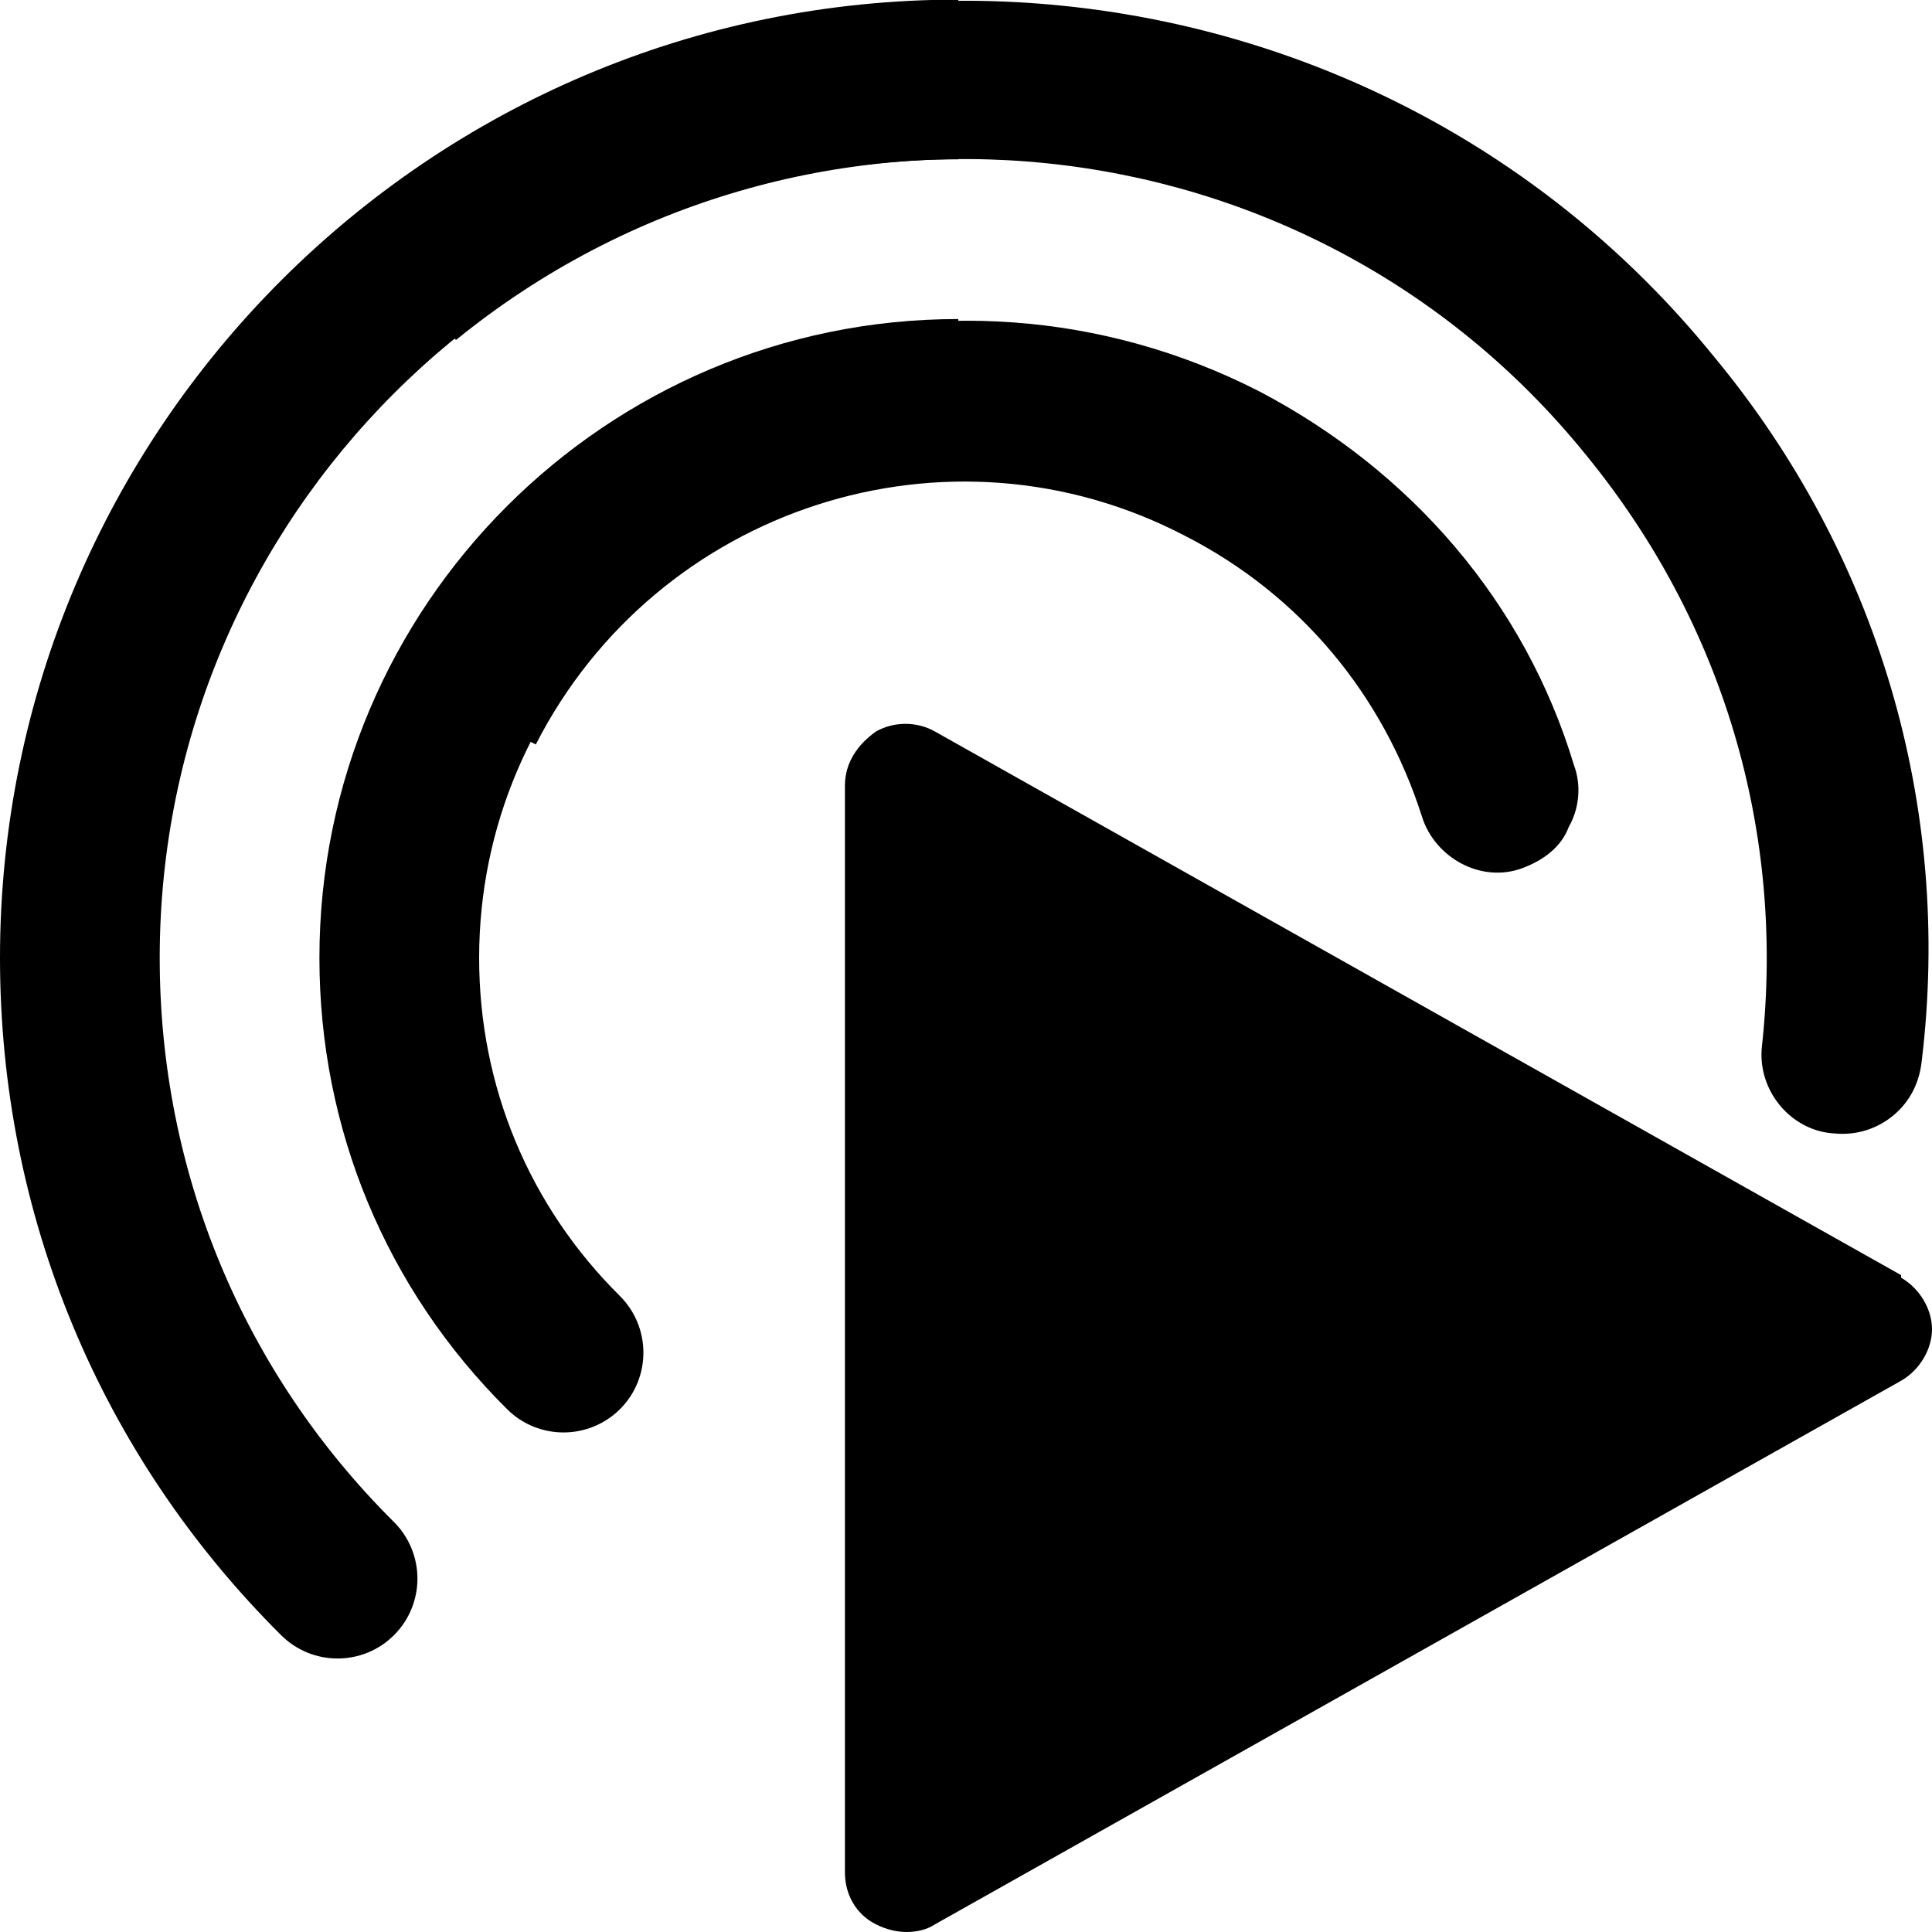 <?xml version="1.0" encoding="UTF-8" standalone="no"?>
<svg
   id="bold"
   enable-background="new 0 0 24 24"
   height="16"
   viewBox="0 0 0.75 0.75"
   width="16"
   version="1.1"
   sodipodi:docname="source.svg"
   inkscape:version="1.2.2 (b0a84865, 2022-12-01)"
   xmlns:inkscape="http://www.inkscape.org/namespaces/inkscape"
   xmlns:sodipodi="http://sodipodi.sourceforge.net/DTD/sodipodi-0.dtd"
   xmlns="http://www.w3.org/2000/svg"
   xmlns:svg="http://www.w3.org/2000/svg">
  <defs
     id="defs28648" />
  <sodipodi:namedview
     id="namedview28646"
     pagecolor="#ffffff"
     bordercolor="#000000"
     borderopacity="0.25"
     inkscape:showpageshadow="2"
     inkscape:pageopacity="0.0"
     inkscape:pagecheckerboard="0"
     inkscape:deskcolor="#d1d1d1"
     showgrid="false"
     inkscape:zoom="22.627417"
     inkscape:cx="-38.161669"
     inkscape:cy="20.086252"
     inkscape:window-width="3440"
     inkscape:window-height="1309"
     inkscape:window-x="47"
     inkscape:window-y="64"
     inkscape:window-maximized="0"
     inkscape:current-layer="layer4"
     showguides="false" />
  <g
     inkscape:groupmode="layer"
     id="layer3"
     inkscape:label="Pause"
     style="display:none">
    <g
       id="g28781"
       transform="matrix(0.031,0,0,0.031,0,0.001)">
      <path
         d="m 12,9 c -1.654,0 -3,1.346 -3,3 0,1.302 0.839,2.402 2,2.816 V 23 c 0,0.552 0.448,1 1,1 0.552,0 1,-0.448 1,-1 V 14.816 C 14.161,14.402 15,13.302 15,12 15,10.346 13.654,9 12,9 Z"
         id="path28637"
         inkscape:label="Stick" />
      <path
         d="m 12,3.963 c -4.411,0 -8,3.589 -8,8 0,2.14 0.835,4.148 2.352,5.653 0.392,0.388 1.024,0.386 1.415,-0.005 C 8.156,17.219 8.153,16.586 7.762,16.196 6.625,15.07 6,13.566 6,11.963 c 0,-3.309 2.691,-6 6,-6 3.309,0 6,2.691 6,6 0,1.603 -0.625,3.106 -1.761,4.233 -0.392,0.389 -0.394,1.022 -0.005,1.415 0.196,0.197 0.453,0.295 0.71,0.295 0.254,0 0.509,-0.097 0.705,-0.29 C 19.165,16.111 20,14.104 20,11.963 c 0,-4.411 -3.589,-8 -8,-8 z"
         id="path28641"
         inkscape:label="Small Circle" />
      <path
         d="m 12,-0.037 c -6.617,0 -12,5.383 -12,12 0,3.21 1.25,6.223 3.521,8.482 0.393,0.39 1.026,0.388 1.415,-0.003 C 5.326,20.05 5.324,19.417 4.933,19.027 3.041,17.146 2,14.638 2,11.963 c 0,-5.514 4.486,-10 10,-10 5.514,0 10,4.486 10,10 0,2.674 -1.041,5.183 -2.932,7.064 -0.391,0.39 -0.393,1.023 -0.003,1.415 0.196,0.196 0.452,0.294 0.709,0.294 0.255,0 0.51,-0.097 0.706,-0.291 2.27,-2.259 3.52,-5.271 3.52,-8.482 0,-6.616 -5.383,-12 -12,-12 z"
         id="path28639"
         inkscape:label="Big Circle"
         style="display:inline" />
    </g>
  </g>
  <g
     inkscape:groupmode="layer"
     id="layer8"
     inkscape:label="Stick"
     style="display:none">
    <path
       d="m 12,9 c -1.654,0 -3,1.346 -3,3 0,1.302 0.839,2.402 2,2.816 V 23 c 0,0.552 0.448,1 1,1 0.552,0 1,-0.448 1,-1 V 14.816 C 14.161,14.402 15,13.302 15,12 15,10.346 13.654,9 12,9 Z"
       id="path31589"
       inkscape:label="Stick"
       style="display:inline"
       transform="matrix(0.031,0,0,0.031,0,0.001)" />
  </g>
  <g
     inkscape:groupmode="layer"
     id="layer5"
     inkscape:label="Unmute Left"
     style="display:inline">
    <path
       d="m 12,-0.037 c -6.617,0 -12,5.383 -12,12 0,3.21 1.25,6.223 3.521,8.482 0.393,0.39 1.026,0.388 1.415,-0.003 C 5.326,20.05 5.324,19.417 4.933,19.027 3.041,17.146 2,14.638 2,11.963 c 0,-5.514 4.486,-10 10,-10 0,0 0.012,-1.99 0,-2 z"
       id="path30822"
       inkscape:label="Big Circle"
       style="display:inline"
       transform="matrix(0.031,0,0,0.031,0,0.001)"
       sodipodi:nodetypes="cscscscc" />
    <path
       d="m 12,3.963 c -4.411,0 -8,3.589 -8,8 0,2.14 0.835,4.148 2.352,5.653 0.392,0.388 1.024,0.386 1.415,-0.005 C 8.156,17.219 8.153,16.586 7.762,16.196 6.625,15.07 6,13.566 6,11.963 c 0,-3.309 2.691,-6 6,-6 0,0 0.005,-1.995 0,-2 z"
       id="path30819"
       inkscape:label="Small Circle"
       style="display:inline"
       transform="matrix(0.031,0,0,0.031,0,0.001)"
       sodipodi:nodetypes="cscccscc" />
  </g>
  <g
     inkscape:groupmode="layer"
     id="layer4"
     inkscape:label="Play Right"
     style="display:inline">
    <path
       d="m 0.152,0.261 c 3.3945e-4,1.3913e-4 0.056,0.028 0.056,0.028 0.047,-0.092 0.16,-0.129 0.252,-0.081 0.045,0.023 0.077,0.062 0.092,0.109 0.005,0.016 0.023,0.026 0.039,0.02 0.008,-0.003 0.015,-0.008 0.018,-0.016 0.004,-0.007 0.005,-0.016 0.002,-0.024 C 0.592,0.234 0.548,0.183 0.489,0.152 0.366,0.089 0.215,0.138 0.152,0.261 Z"
       id="path28896"
       inkscape:label="Small Circle Right"
       style="display:inline;stroke-width:0.031"
       sodipodi:nodetypes="ccsccscsc"
       inkscape:transform-center-x="-0.0080071144"
       inkscape:transform-center-y="-0.14314313" />
    <path
       d="m 0.138,0.084 c 2.7705e-4,-1.31e-6 0.039,0.048 0.039,0.048 0.134,-0.109 0.331,-0.089 0.439,0.045 0.053,0.065 0.077,0.146 0.068,0.229 -0.002,0.017 0.011,0.033 0.028,0.034 0.009,8.7264e-4 0.017,-0.002 0.023,-0.007 0.006,-0.005 0.01,-0.012 0.011,-0.021 C 0.758,0.313 0.729,0.215 0.665,0.138 0.535,-0.022 0.298,-0.046 0.138,0.084 Z"
       id="path28844"
       inkscape:label="Big Circle Right"
       sodipodi:nodetypes="ccsccscsc"
       inkscape:transform-center-x="-0.068753099"
       inkscape:transform-center-y="-0.15476717"
       style="stroke-width:0.031" />
    <path
       d="M 0.738,0.495 0.363,0.284 C 0.356,0.28 0.347,0.28 0.34,0.284 0.333,0.289 0.328,0.296 0.328,0.305 v 0.422 c 0,0.008 0.004,0.016 0.012,0.02 0.004,0.002 0.008,0.003 0.012,0.003 0.004,0 0.008,-9.843e-4 0.011,-0.003 l 0.375,-0.211 C 0.745,0.532 0.75,0.524 0.75,0.516 c 0,-0.008 -0.005,-0.016 -0.012,-0.02 z"
       id="path396"
       style="display:inline;stroke-width:0.001" />
  </g>
  <g
     inkscape:groupmode="layer"
     id="layer6"
     inkscape:label="Mute Left"
     style="display:none">
    <path
       d="m 0.538,0.186 c -0.104,-0.09 -0.262,-0.078 -0.352,0.026 -0.044,0.051 -0.065,0.115 -0.059,0.182 0.001,0.017 0.016,0.03 0.034,0.029 0.017,-0.001 0.03,-0.016 0.029,-0.034 -0.004,-0.05 0.012,-0.098 0.045,-0.136 0.067,-0.078 0.186,-0.087 0.264,-0.019 0,0 0.041,-0.047 0.041,-0.047 z"
       id="path31512"
       inkscape:label="Small Circle"
       style="display:inline;stroke-width:0.031"
       sodipodi:nodetypes="cscccscc"
       inkscape:transform-center-x="0.042702944"
       inkscape:transform-center-y="-0.10173004" />
    <path
       d="M 0.606,0.08 C 0.443,-0.048 0.207,-0.019 0.08,0.143 0.018,0.222 -0.009,0.32 0.003,0.42 0.006,0.437 0.021,0.449 0.038,0.447 0.055,0.445 0.068,0.429 0.066,0.412 0.055,0.329 0.078,0.248 0.129,0.182 0.235,0.046 0.432,0.023 0.568,0.129 c 0,0 0.039,-0.049 0.038,-0.049 z"
       id="path31515"
       inkscape:label="Big Circle"
       style="display:inline;stroke-width:0.031"
       sodipodi:nodetypes="cscscscc"
       inkscape:transform-center-x="0.071740327"
       inkscape:transform-center-y="-0.15138406" />
    <path
       fill="#ffffff"
       d="m 0.032,0.541 c 0.002,-0.011 0.016,-0.025 0.033,-0.025 0.018,0 0.031,0.011 0.034,0.023 l 0.041,0.128 h 0.001 L 0.182,0.54 c 0.003,-0.011 0.018,-0.023 0.034,-0.023 0.018,0 0.032,0.014 0.033,0.025 l 0.032,0.18 c 0,0.002 0,0.004 0,0.005 0,0.015 -0.011,0.023 -0.024,0.023 -0.018,0 -0.024,-0.007 -0.027,-0.023 L 0.21,0.596 H 0.209 L 0.168,0.731 c -0.002,0.007 -0.009,0.019 -0.028,0.019 -0.019,-2e-8 -0.025,-0.011 -0.028,-0.019 L 0.072,0.596 H 0.071 L 0.051,0.727 C 0.049,0.743 0.042,0.75 0.024,0.75 0.011,0.75 0,0.741 0,0.727 0,0.725 0,0.724 0,0.722 Z"
       id="path494"
       style="display:inline;fill:#000000;fill-opacity:1;stroke-width:1.074"
       inkscape:label="M" />
  </g>
  <g
     inkscape:groupmode="layer"
     id="layer7"
     inkscape:label="Pause Right"
     style="display:none">
    <path
       d="m 12,-0.037 c 0,0 0.004,1.996 0,2 5.514,0 10,4.486 10,10 0,2.674 -1.041,5.183 -2.932,7.064 -0.391,0.39 -0.393,1.023 -0.003,1.415 0.196,0.196 0.452,0.294 0.709,0.294 0.255,0 0.51,-0.097 0.706,-0.291 2.27,-2.259 3.52,-5.271 3.52,-8.482 0,-6.616 -5.383,-12 -12,-12 z"
       id="path31560"
       inkscape:label="Big Circle"
       style="display:inline"
       transform="matrix(0.031,0,0,0.031,0,0.001)"
       sodipodi:nodetypes="ccsccscsc" />
    <path
       d="m 12,3.963 c 0.013,0.005 0,2 0,2 3.309,0 6,2.691 6,6 0,1.603 -0.625,3.106 -1.761,4.233 -0.392,0.389 -0.394,1.022 -0.005,1.415 0.196,0.197 0.453,0.295 0.71,0.295 0.254,0 0.509,-0.097 0.705,-0.29 C 19.165,16.111 20,14.104 20,11.963 c 0,-4.411 -3.589,-8 -8,-8 z"
       id="path31563"
       inkscape:label="Small Circle"
       style="display:inline"
       transform="matrix(0.031,0,0,0.031,0,0.001)"
       sodipodi:nodetypes="ccsccscsc" />
  </g>
</svg>
